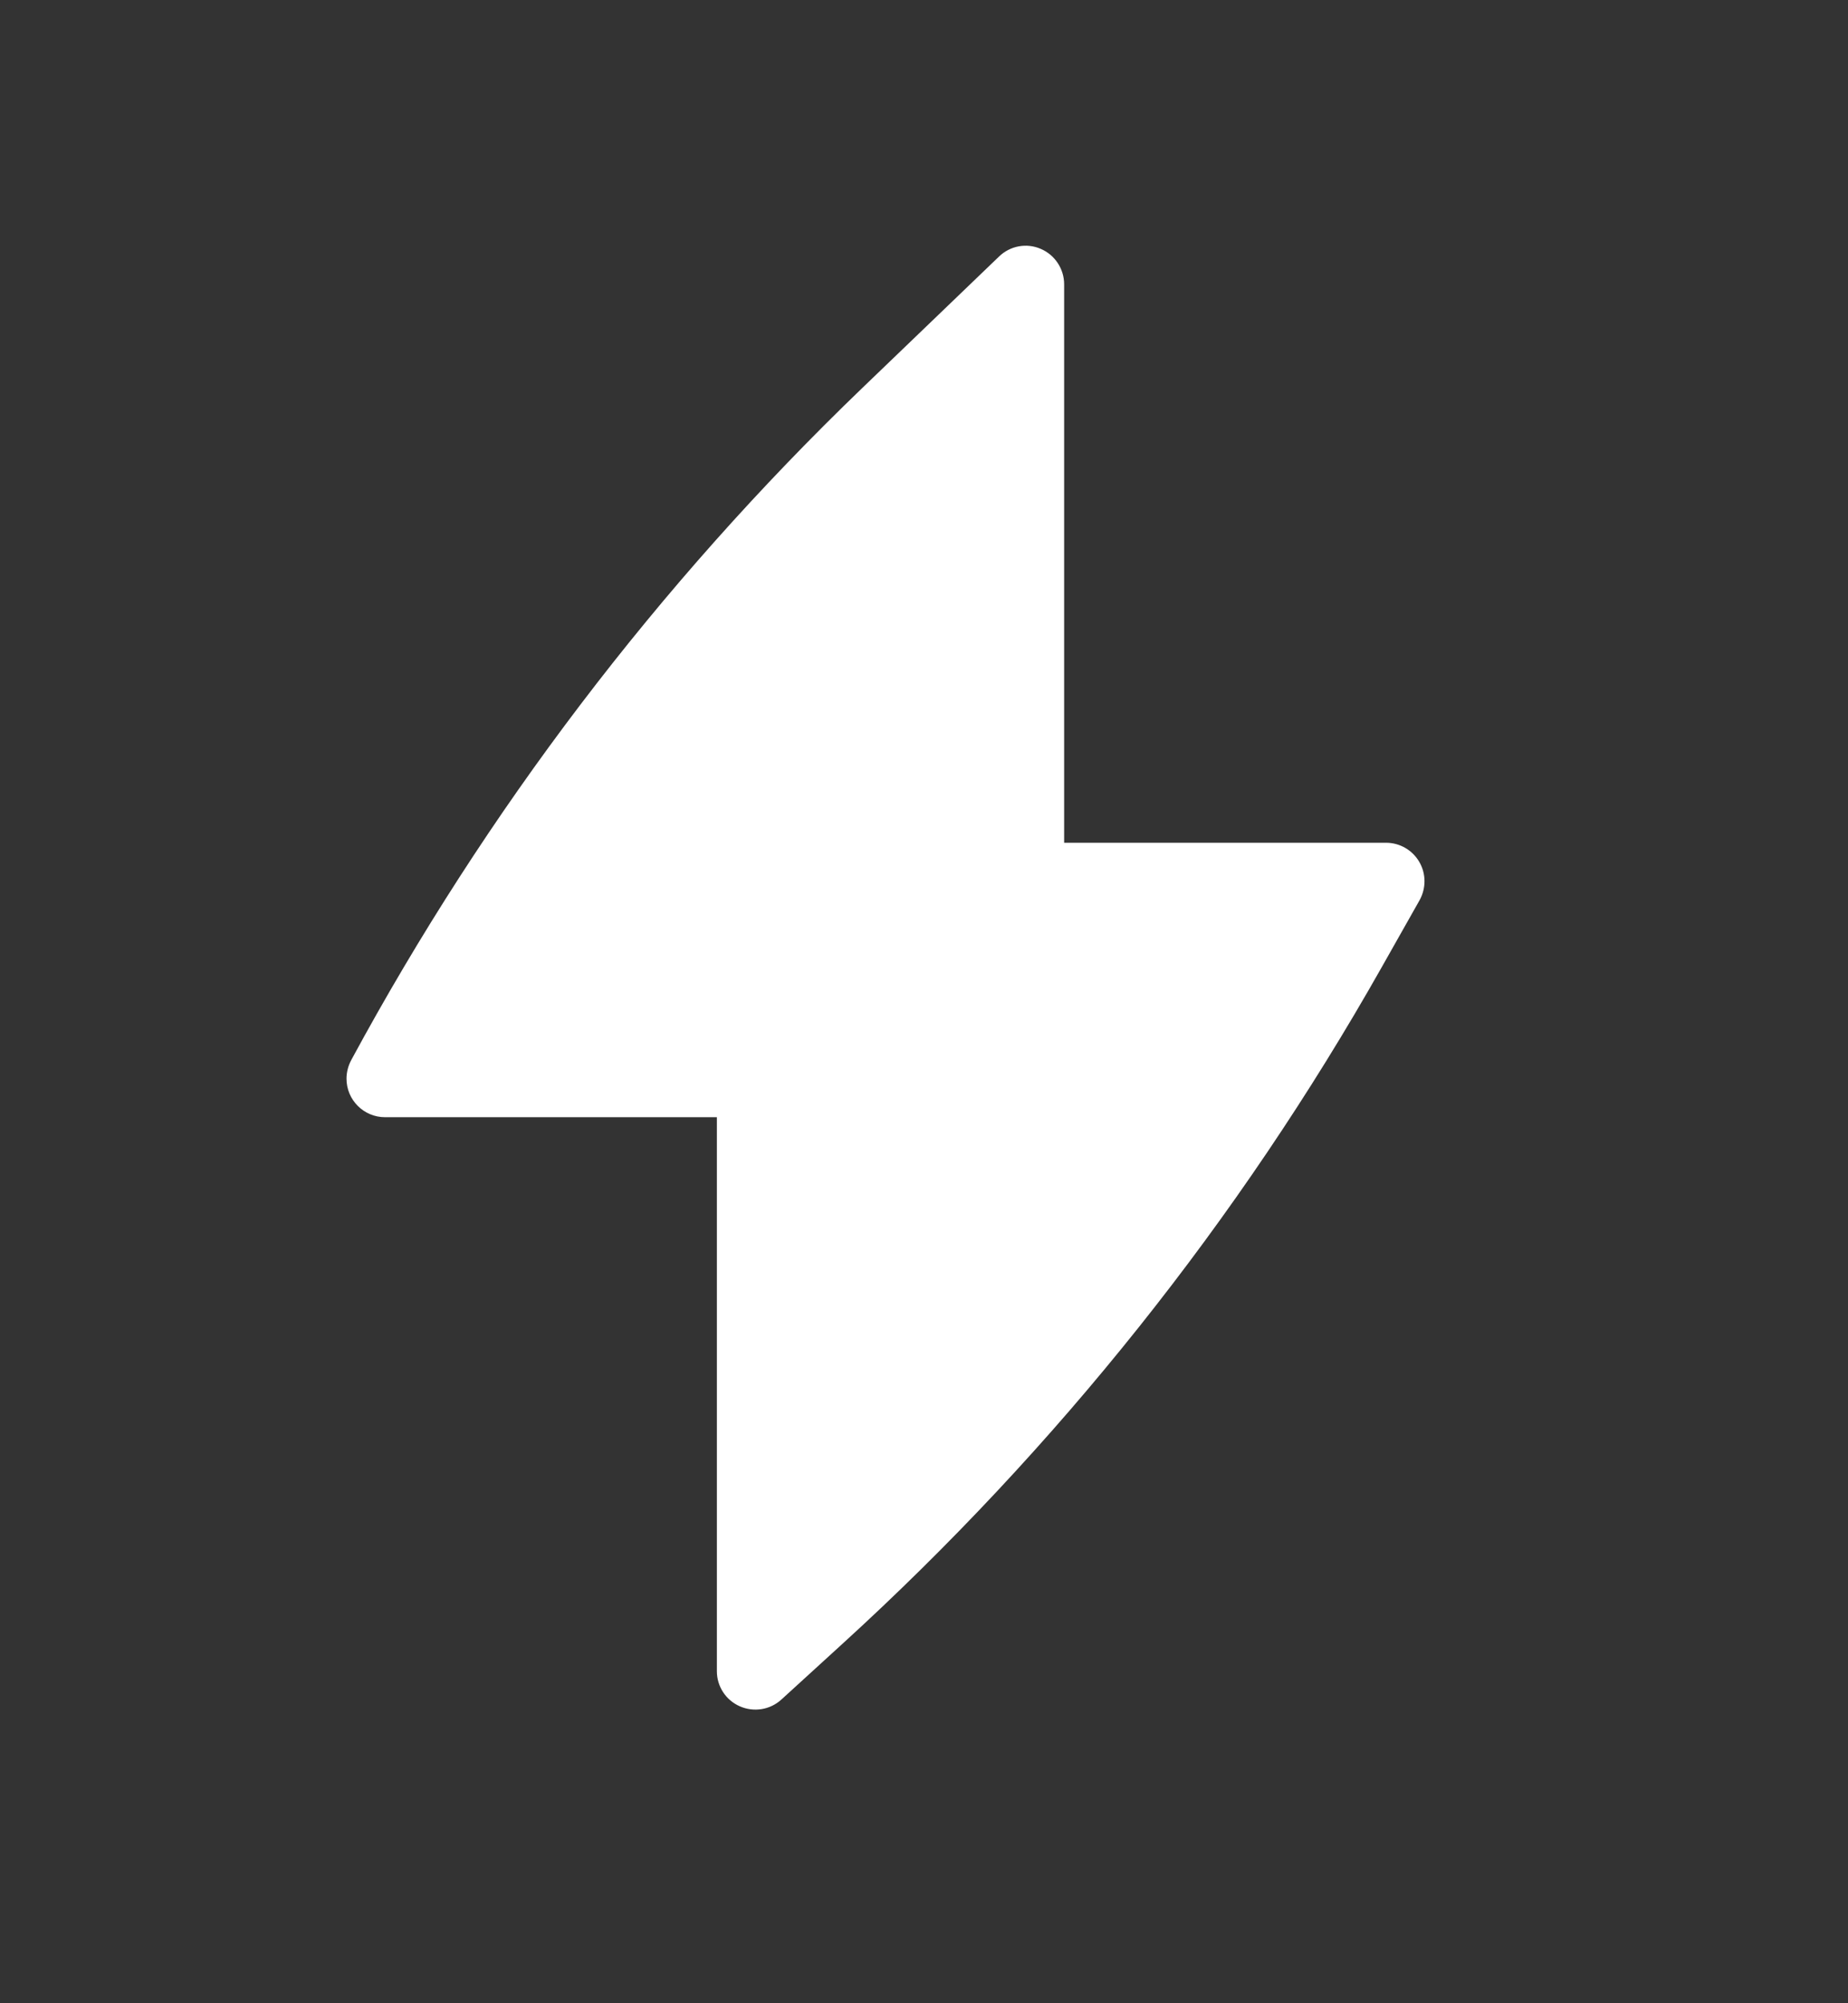 <svg width="12" height="13" viewBox="0 0 12 13" fill="none" xmlns="http://www.w3.org/2000/svg">
<rect x="0" y="0" width="12" height="13" fill="#333333" stroke="none"/>
<g clip-path="url(#clip0_1021_11243)">
<g clip-path="url(#clip1_1021_11243)">
<path d="M6.91 1.845C6.91 1.745 6.85 1.654 6.758 1.615C6.666 1.575 6.559 1.595 6.487 1.665L5.598 2.519C4.274 3.792 3.156 5.262 2.282 6.877C2.262 6.914 2.25 6.956 2.25 7C2.25 7.138 2.362 7.25 2.5 7.25H4.655V10.845C4.655 10.944 4.713 11.033 4.804 11.073C4.895 11.113 5 11.096 5.073 11.03L5.471 10.667C6.863 9.399 8.045 7.917 8.972 6.277L9.218 5.842C9.261 5.764 9.261 5.67 9.216 5.593C9.171 5.516 9.089 5.469 9 5.469H6.91V1.845Z" fill="white"/>
</g>
</g>
<defs>
<clipPath id="clip0_1021_11243">
<rect width="12" height="12" fill="white" transform="translate(0 0.345)"/>
</clipPath>
<clipPath id="clip1_1021_11243">
<rect width="12" height="12" fill="white" transform="translate(0 0.345)"/>
</clipPath>
</defs>
</svg>
